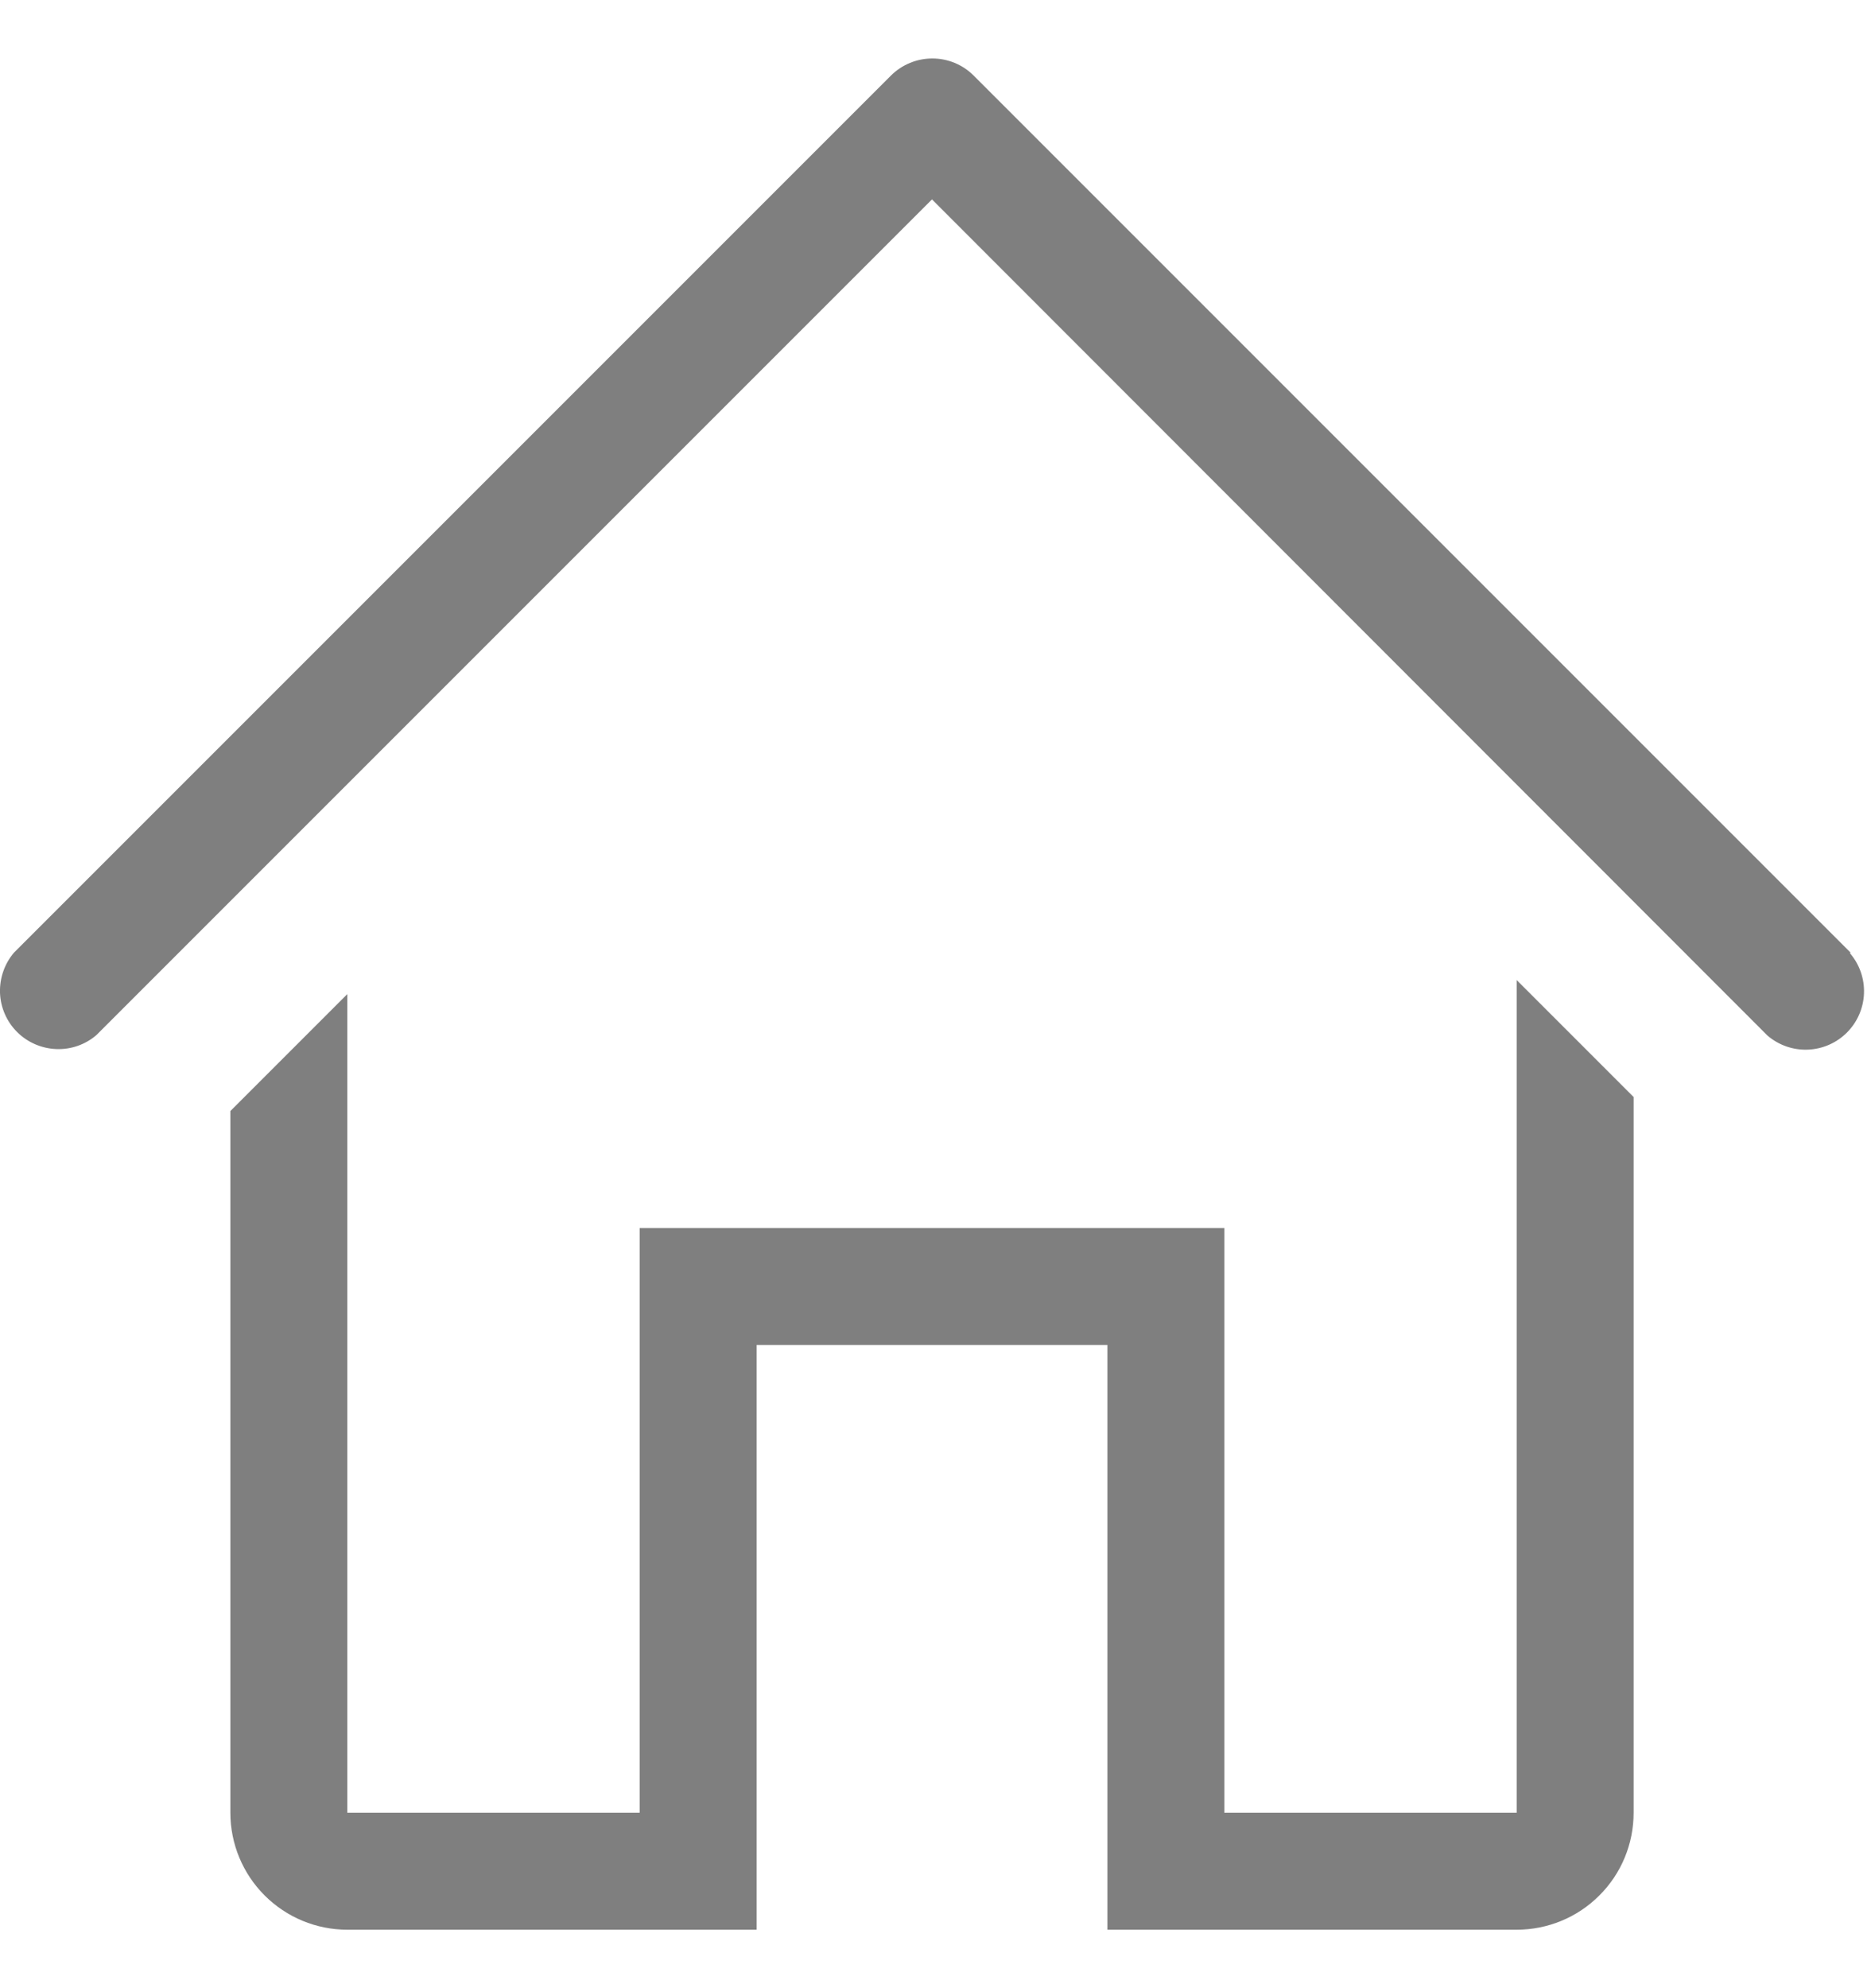 <svg width="16" height="17" viewBox="0 0 16 17" fill="none" xmlns="http://www.w3.org/2000/svg">
<path d="M15.825 8.145L8.325 0.645C8.232 0.552 8.105 0.5 7.973 0.5C7.841 0.5 7.714 0.552 7.62 0.645L0.12 8.145C0.038 8.241 -0.004 8.364 0 8.49C0.005 8.616 0.057 8.735 0.146 8.824C0.235 8.913 0.355 8.965 0.481 8.97C0.607 8.975 0.73 8.932 0.825 8.85L7.97 1.705L15.115 8.855C15.211 8.937 15.334 8.98 15.46 8.975C15.586 8.97 15.705 8.918 15.794 8.829C15.883 8.74 15.935 8.621 15.94 8.495C15.945 8.369 15.902 8.246 15.82 8.15L15.825 8.145Z" fill="black" fill-opacity="0.5"/>
<path d="M12.97 15.5H10.47V10.5H5.47V15.5H2.97V8.5L1.97 9.5V15.5C1.97 15.766 2.076 16.02 2.263 16.207C2.451 16.395 2.705 16.5 2.97 16.5H6.47V11.5H9.47V16.5H12.97C13.235 16.5 13.49 16.395 13.677 16.207C13.865 16.02 13.97 15.766 13.97 15.5V9.38L12.97 8.38V15.5Z" fill="black" fill-opacity="0.5"/>
</svg>
